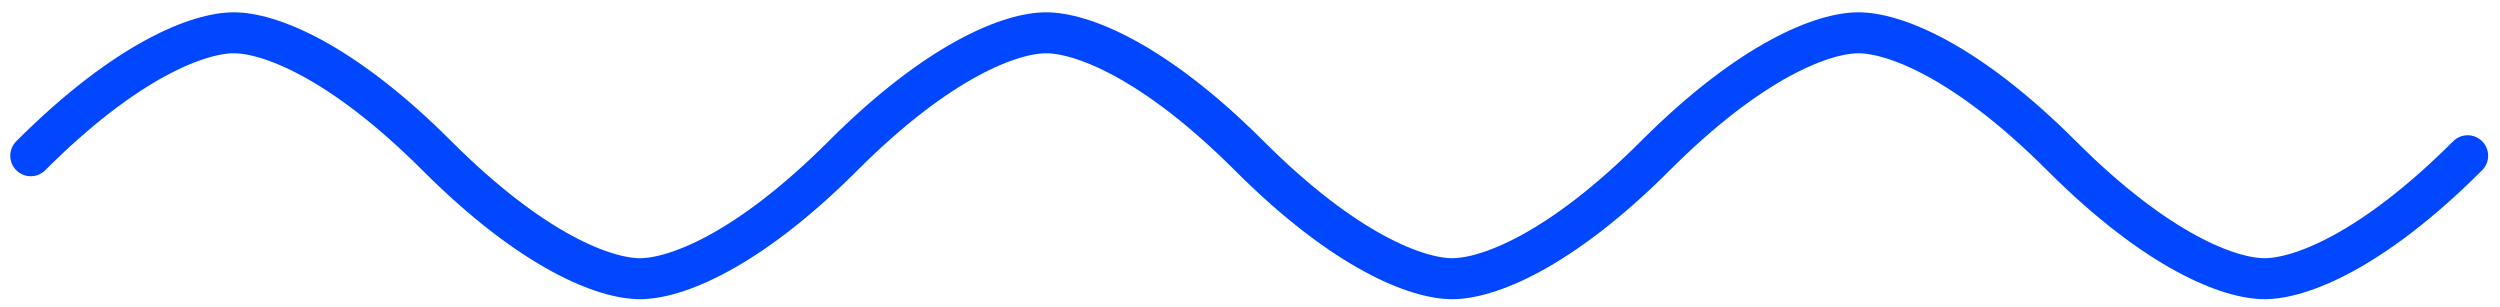<svg width="122" height="15" fill="none" xmlns="http://www.w3.org/2000/svg"><path d="M1.5 7.6c4.72-4.719 8.225-6 9.91-6 1.685 0 5.191 1.281 9.91 6 4.72 4.72 8.225 6 9.91 6 1.686 0 5.191-1.28 9.91-6 4.72-4.719 8.225-6 9.91-6 1.686 0 5.192 1.281 9.91 6 4.72 4.72 8.225 6 9.91 6 1.686 0 5.192-1.28 9.91-6 4.72-4.719 8.226-6 9.911-6 1.685 0 5.191 1.281 9.91 6 4.719 4.72 8.225 6 9.91 6 1.686 0 5.191-1.28 9.91-6" stroke="#0047FF" stroke-width="2" stroke-miterlimit="2.613" stroke-linecap="round" stroke-linejoin="round"/></svg>